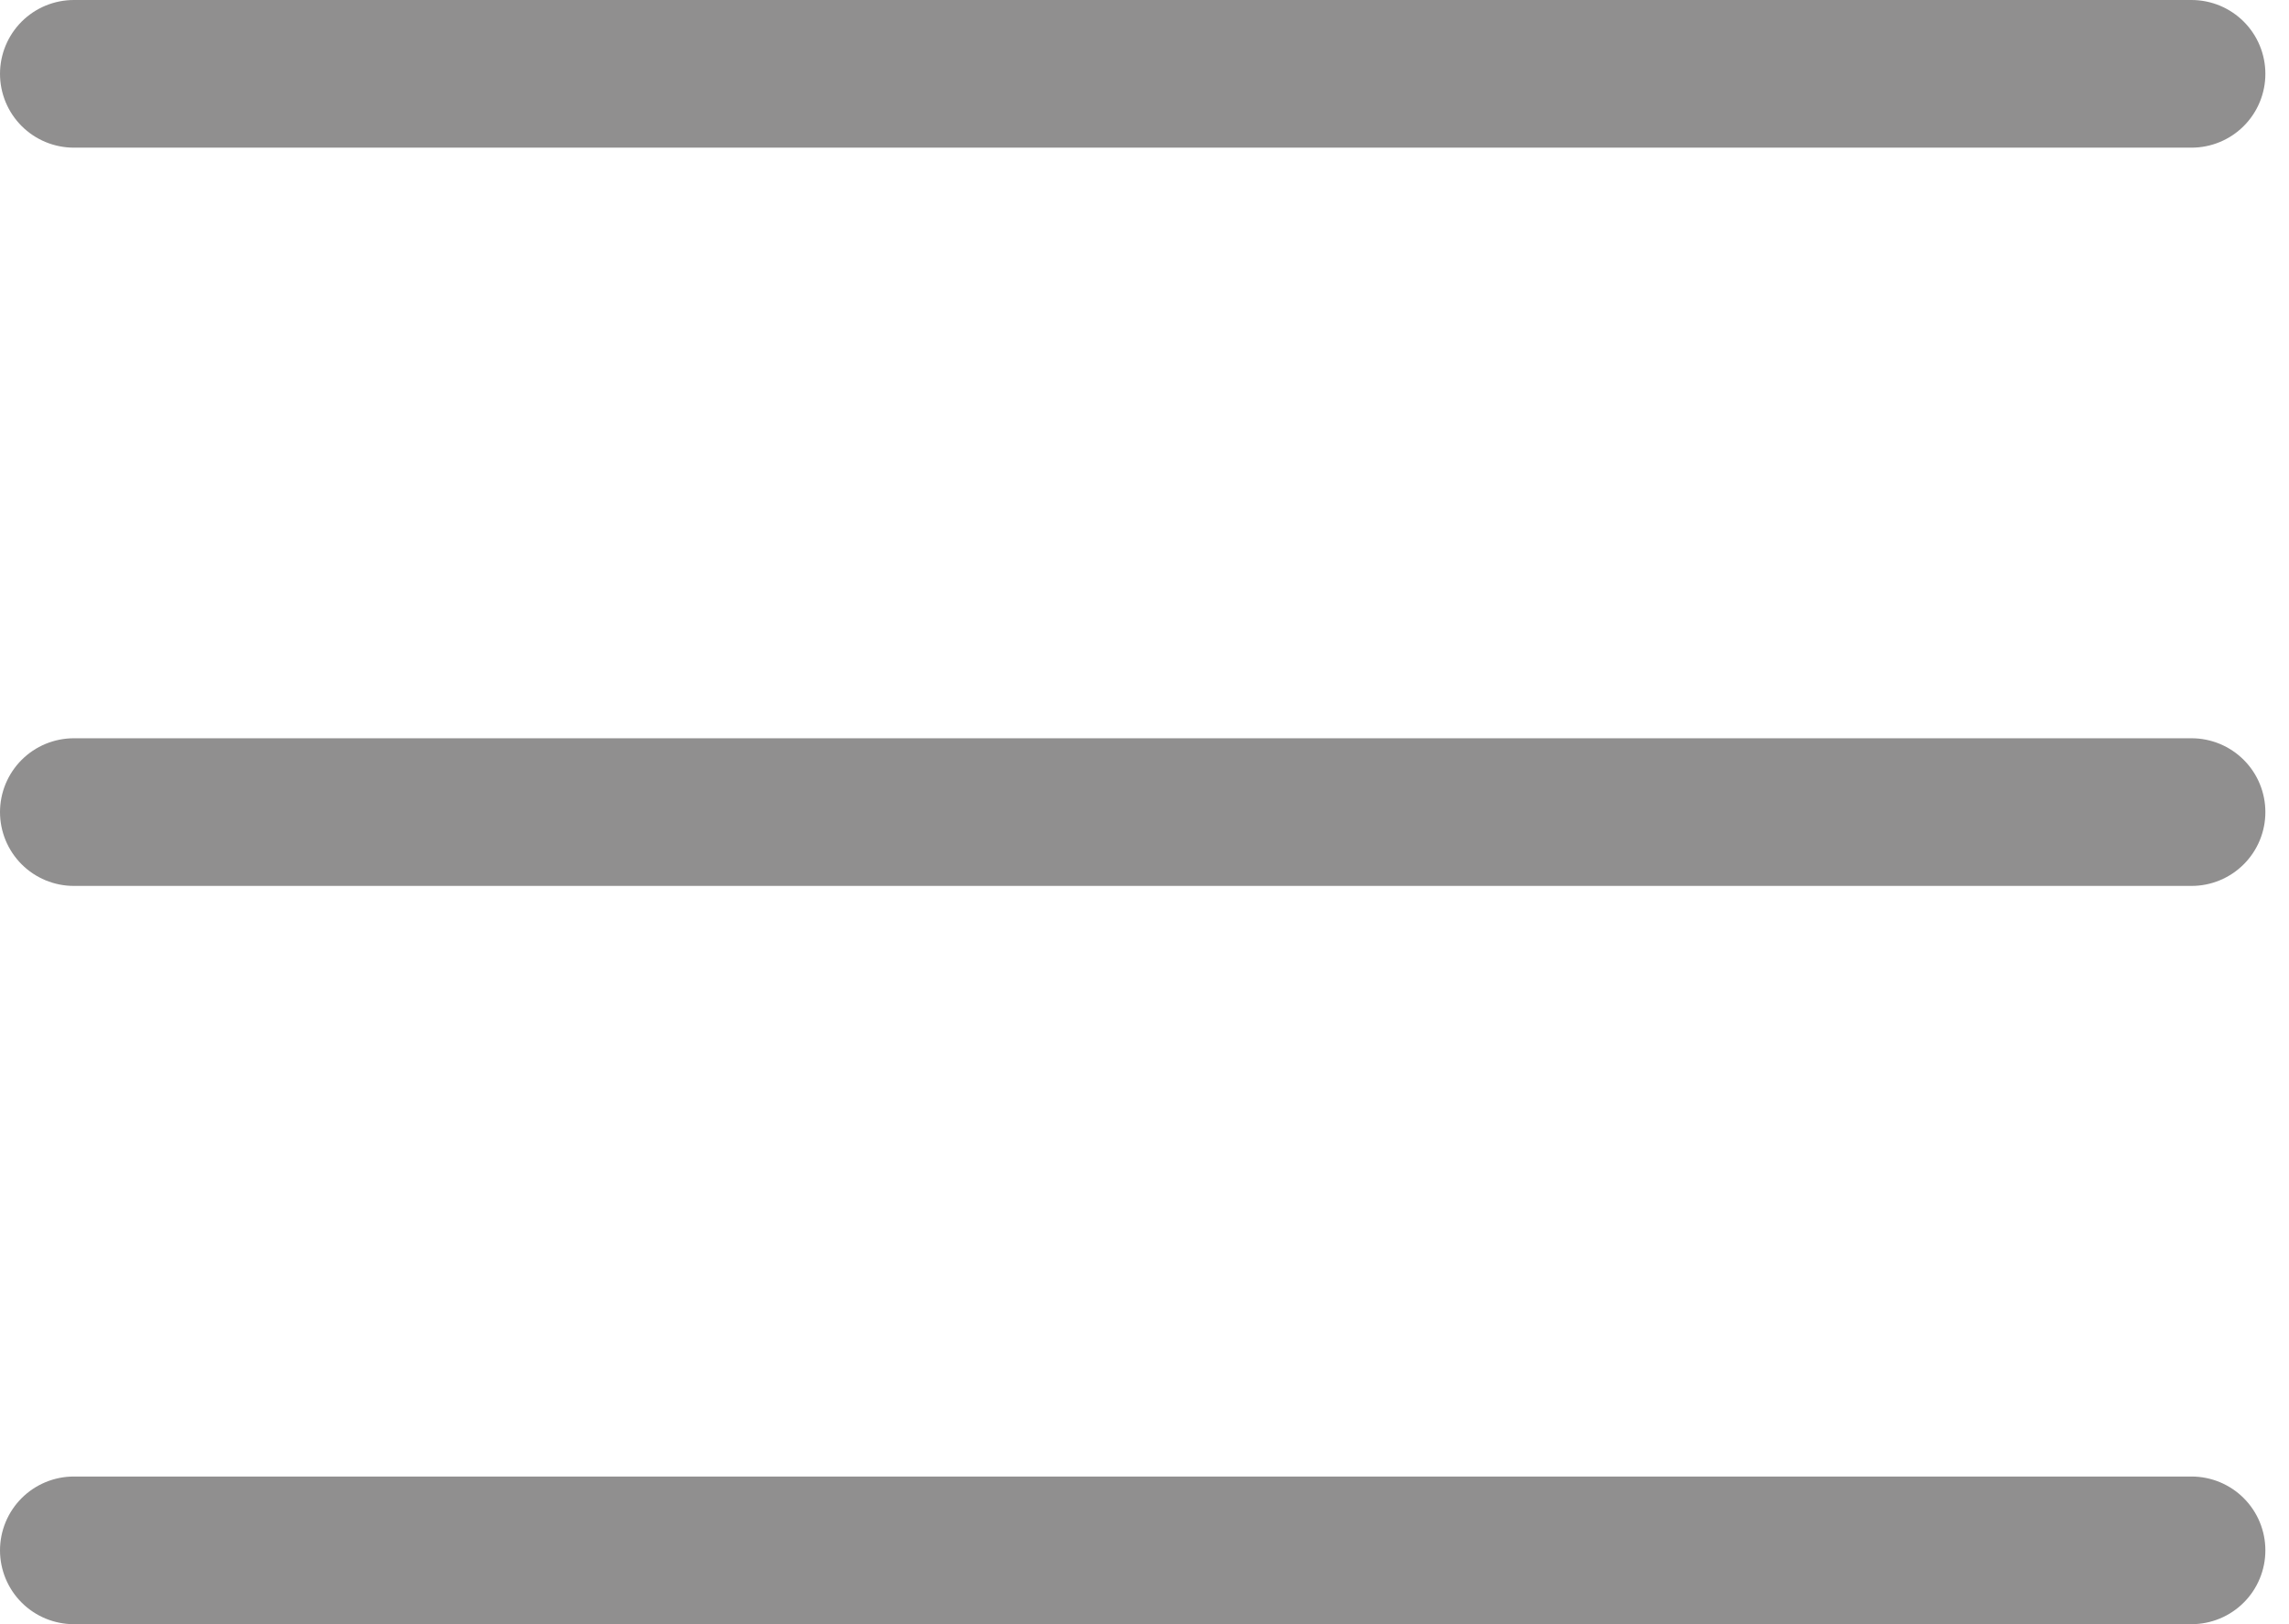 <svg width="31" height="22" viewBox="0 0 31 22" fill="none" xmlns="http://www.w3.org/2000/svg">
<path d="M1 21H29.68" stroke="#908F8F" stroke-width="2" stroke-linecap="round"/>
<path d="M29.68 11L1 11" stroke="#908F8F" stroke-width="2" stroke-linecap="round"/>
<path d="M29.68 1L1 1" stroke="#908F8F" stroke-width="2" stroke-linecap="round"/>
</svg>
